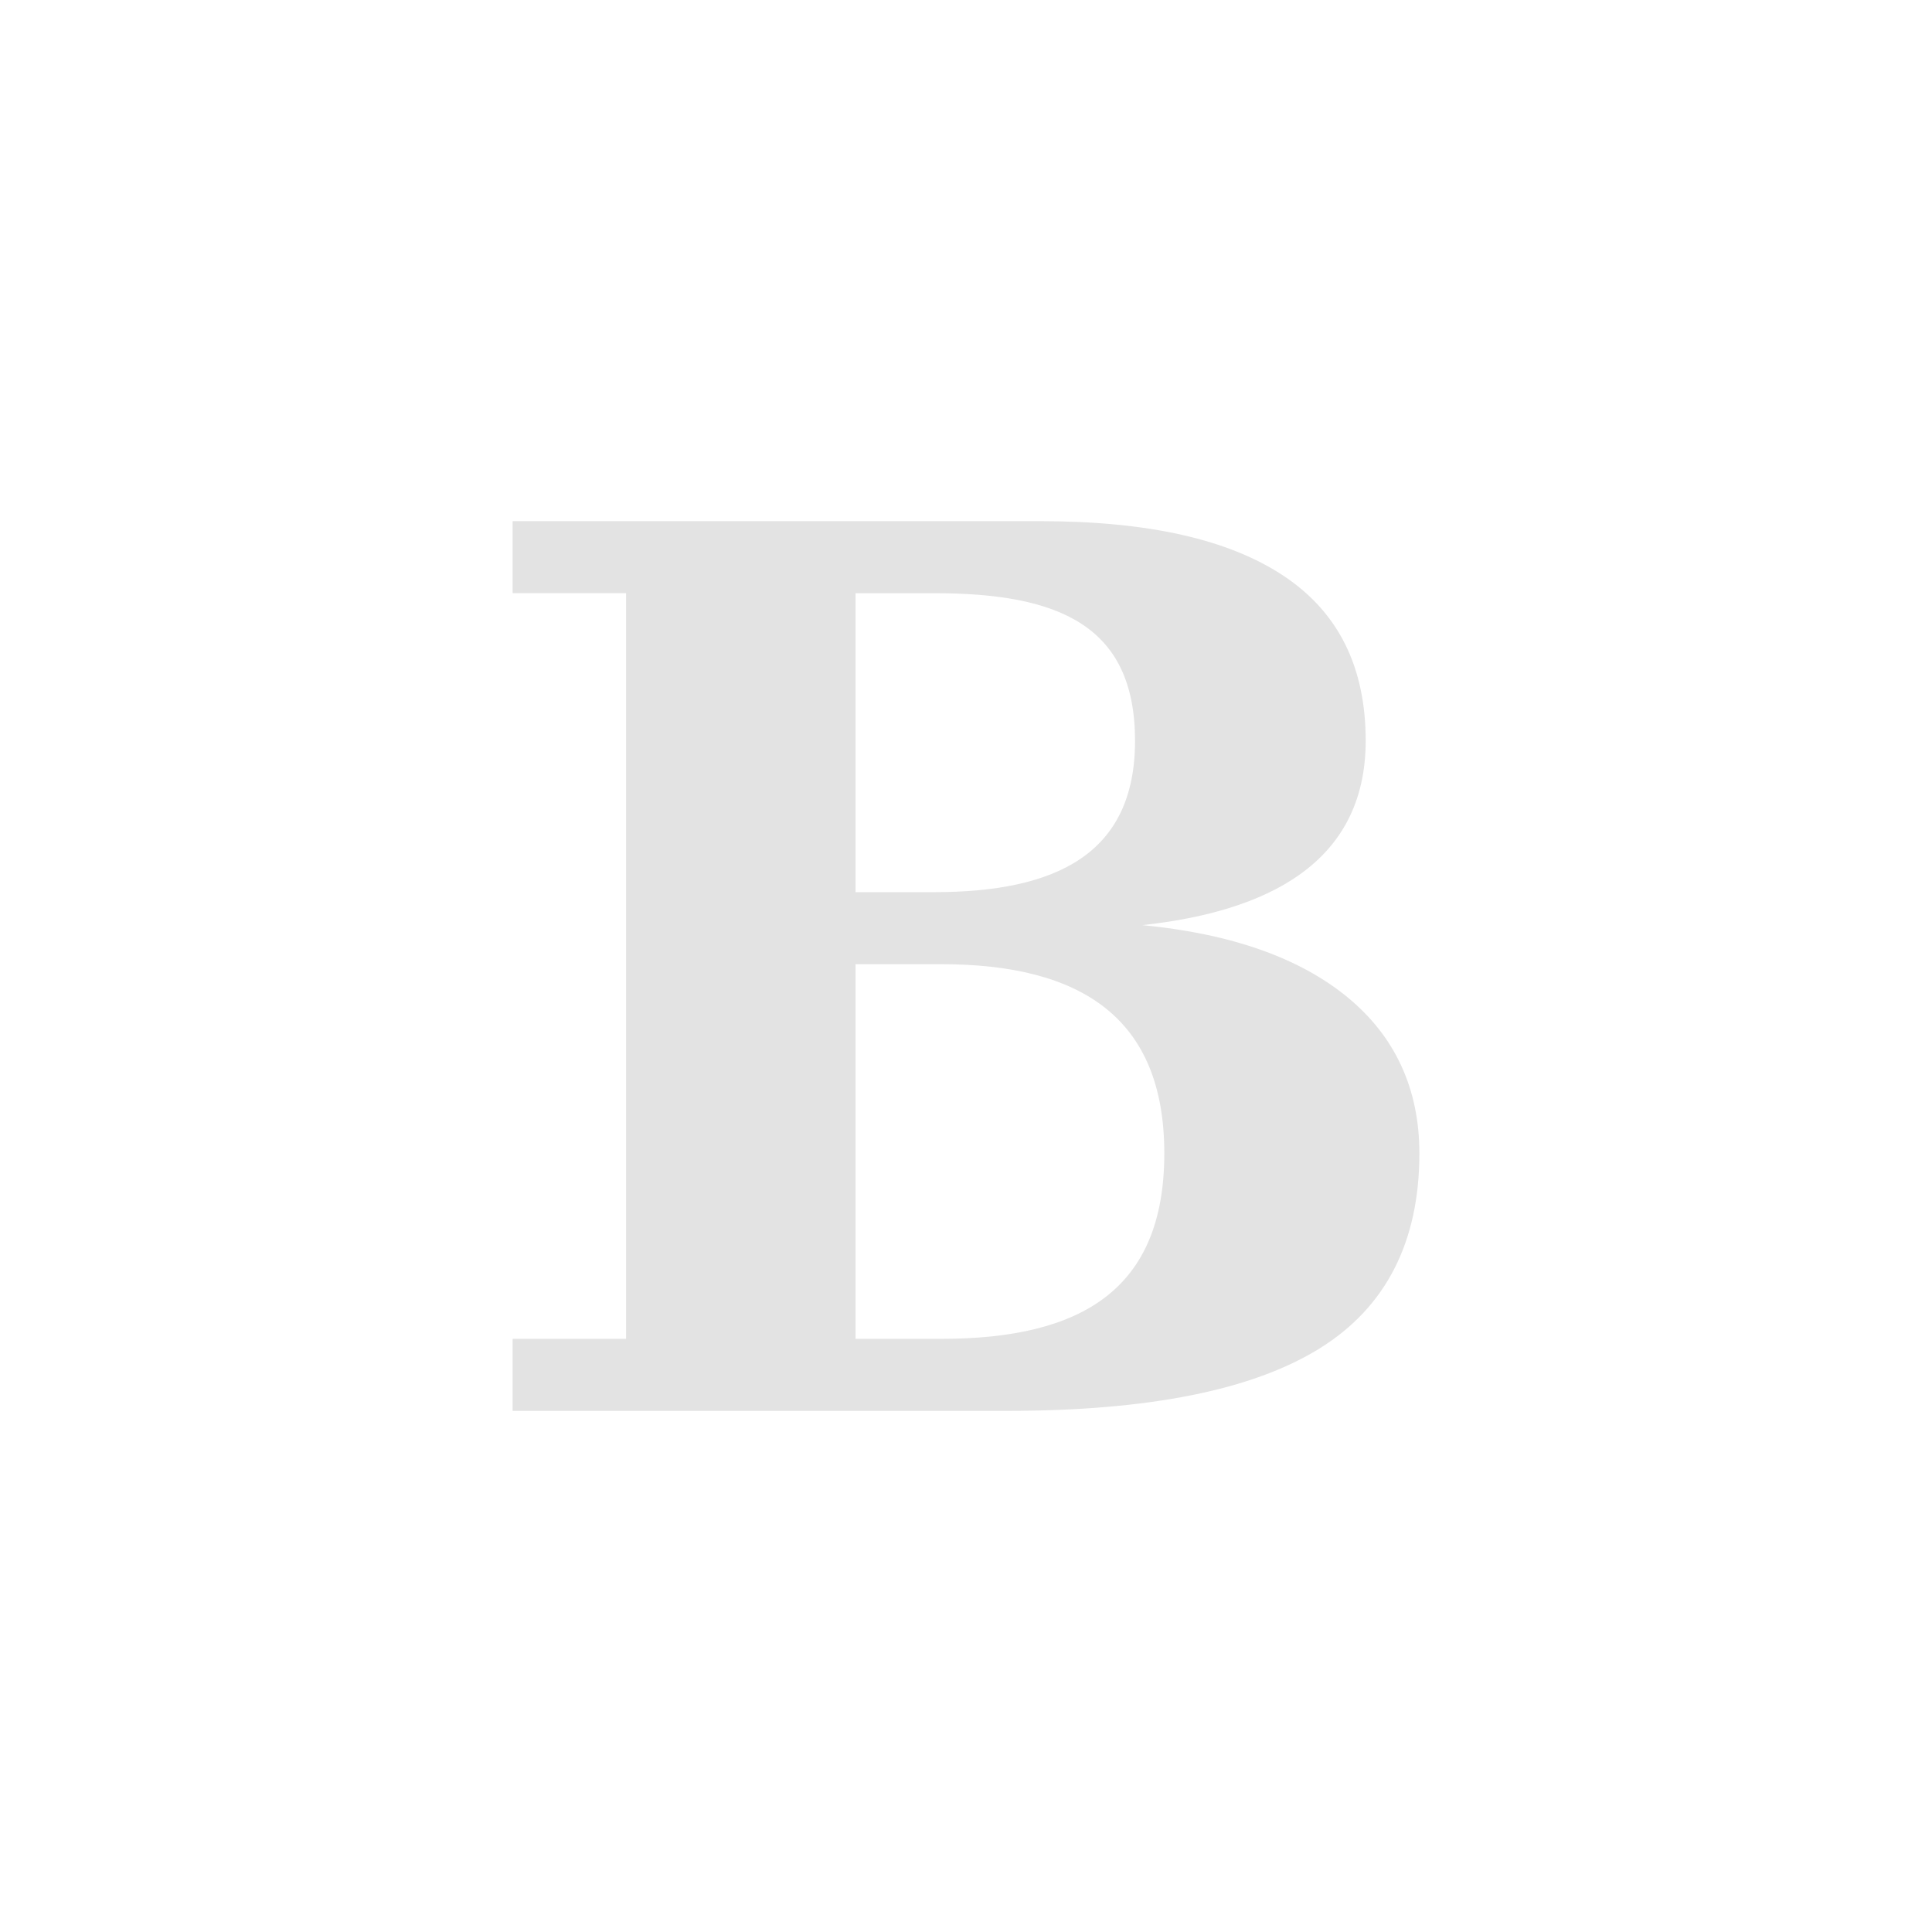<?xml version="1.0" encoding="UTF-8" standalone="no"?>
<svg
   xmlns:dc="http://purl.org/dc/elements/1.1/"
   xmlns:cc="http://creativecommons.org/ns#"
   xmlns:rdf="http://www.w3.org/1999/02/22-rdf-syntax-ns#"
   xmlns:svg="http://www.w3.org/2000/svg"
   xmlns="http://www.w3.org/2000/svg"
   xmlns:sodipodi="http://sodipodi.sourceforge.net/DTD/sodipodi-0.dtd"
   xmlns:inkscape="http://www.inkscape.org/namespaces/inkscape"
   height="512"
   viewBox="0 0 512 512"
   width="512"
   version="1.1"
   id="svg2"
   inkscape:version="0.91 r"
   sodipodi:docname="blogilo.svg">
  <defs
     id="defs19" />
  <sodipodi:namedview
     pagecolor="#ffffff"
     bordercolor="#666666"
     borderopacity="1"
     objecttolerance="10"
     gridtolerance="10"
     guidetolerance="10"
     inkscape:pageopacity="0"
     inkscape:pageshadow="2"
     inkscape:window-width="640"
     inkscape:window-height="480"
     id="namedview17"
     showgrid="false"
     inkscape:zoom="0.4609375"
     inkscape:cx="256"
     inkscape:cy="256"
     inkscape:window-x="0"
     inkscape:window-y="0"
     inkscape:window-maximized="0"
     inkscape:current-layer="svg2" />
  <path
     style="fill:#E3E3E3"
     inkscape:connector-curvature="0"
     d="m 361.923,196.329 c 0,-19.405 -7.115,-33.964 -21.67,-43.665 -14.552,-9.703 -35.9,-14.552 -64.684,-14.552 l -139.724,0 0,19.085 30.076,0 0,197.614 -30.076,0 0,19.085 130.986,0 c 37.515,0 65.011,-5.496 82.797,-16.496 17.788,-11 26.524,-28.459 26.524,-51.748 0,-17.142 -6.468,-31.048 -19.085,-41.398 -12.613,-10.35 -30.725,-16.818 -54.335,-19.085 32.666,-3.558 59.189,-16.172 59.189,-48.838 m -114.49,40.104 -20.7,0 0,-79.236 20.7,0 c 32.992,0 53.365,8.409 53.365,39.132 0,30.076 -21.019,40.104 -53.365,40.104 m 61.124,69.217 c 0,35.9 -21.67,49.16 -59.189,49.16 l -22.64,0 0,-99.293 22.64,0 c 37.194,0 59.189,14.23 59.189,50.132"
     id="path14" />
</svg>
